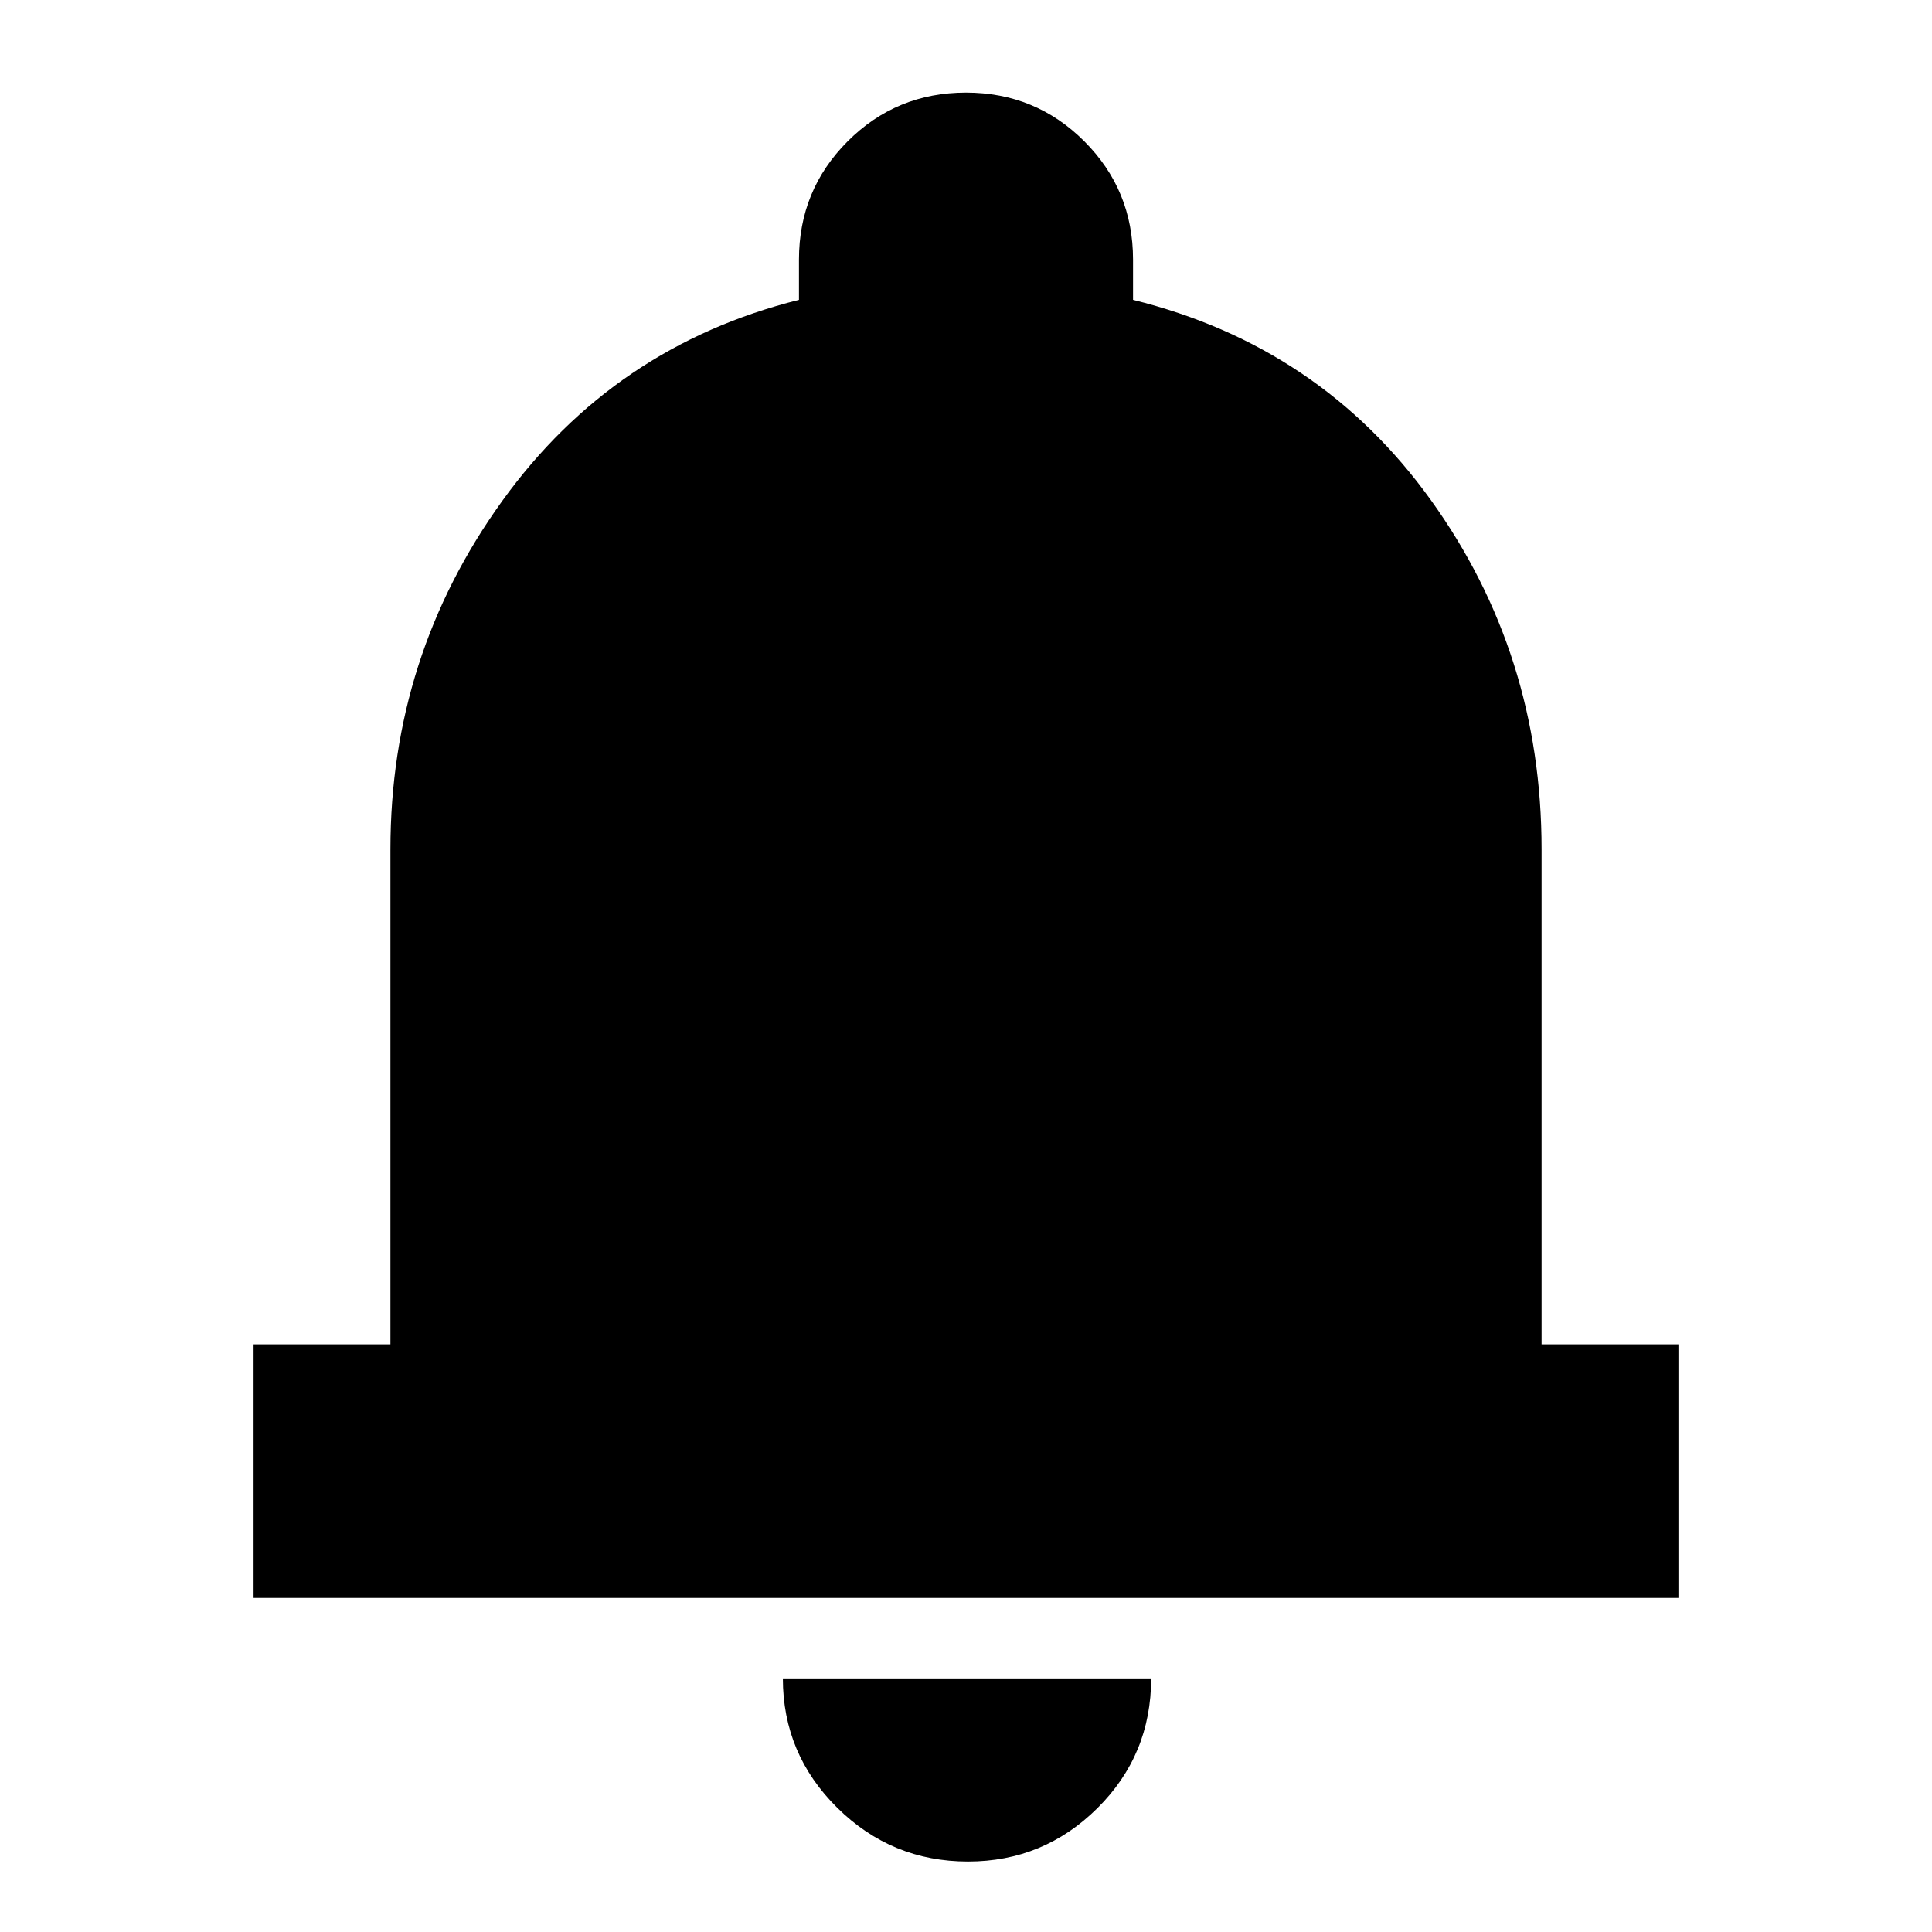 <svg xmlns="http://www.w3.org/2000/svg" height="24" viewBox="0 -960 960 960" width="24"><path d="M126-166v-126h68v-246q0-96 55.5-173T397-811v-20q0-34.58 24.21-58.79T480-914q34.58 0 58.79 24.21T563-831v20q93 23 148 99.5T766-538v246h68v126H126ZM481-35q-37.95 0-64.98-26.73Q389-88.46 389-126h183q0 38-26.73 64.5T481-35Z"/></svg>